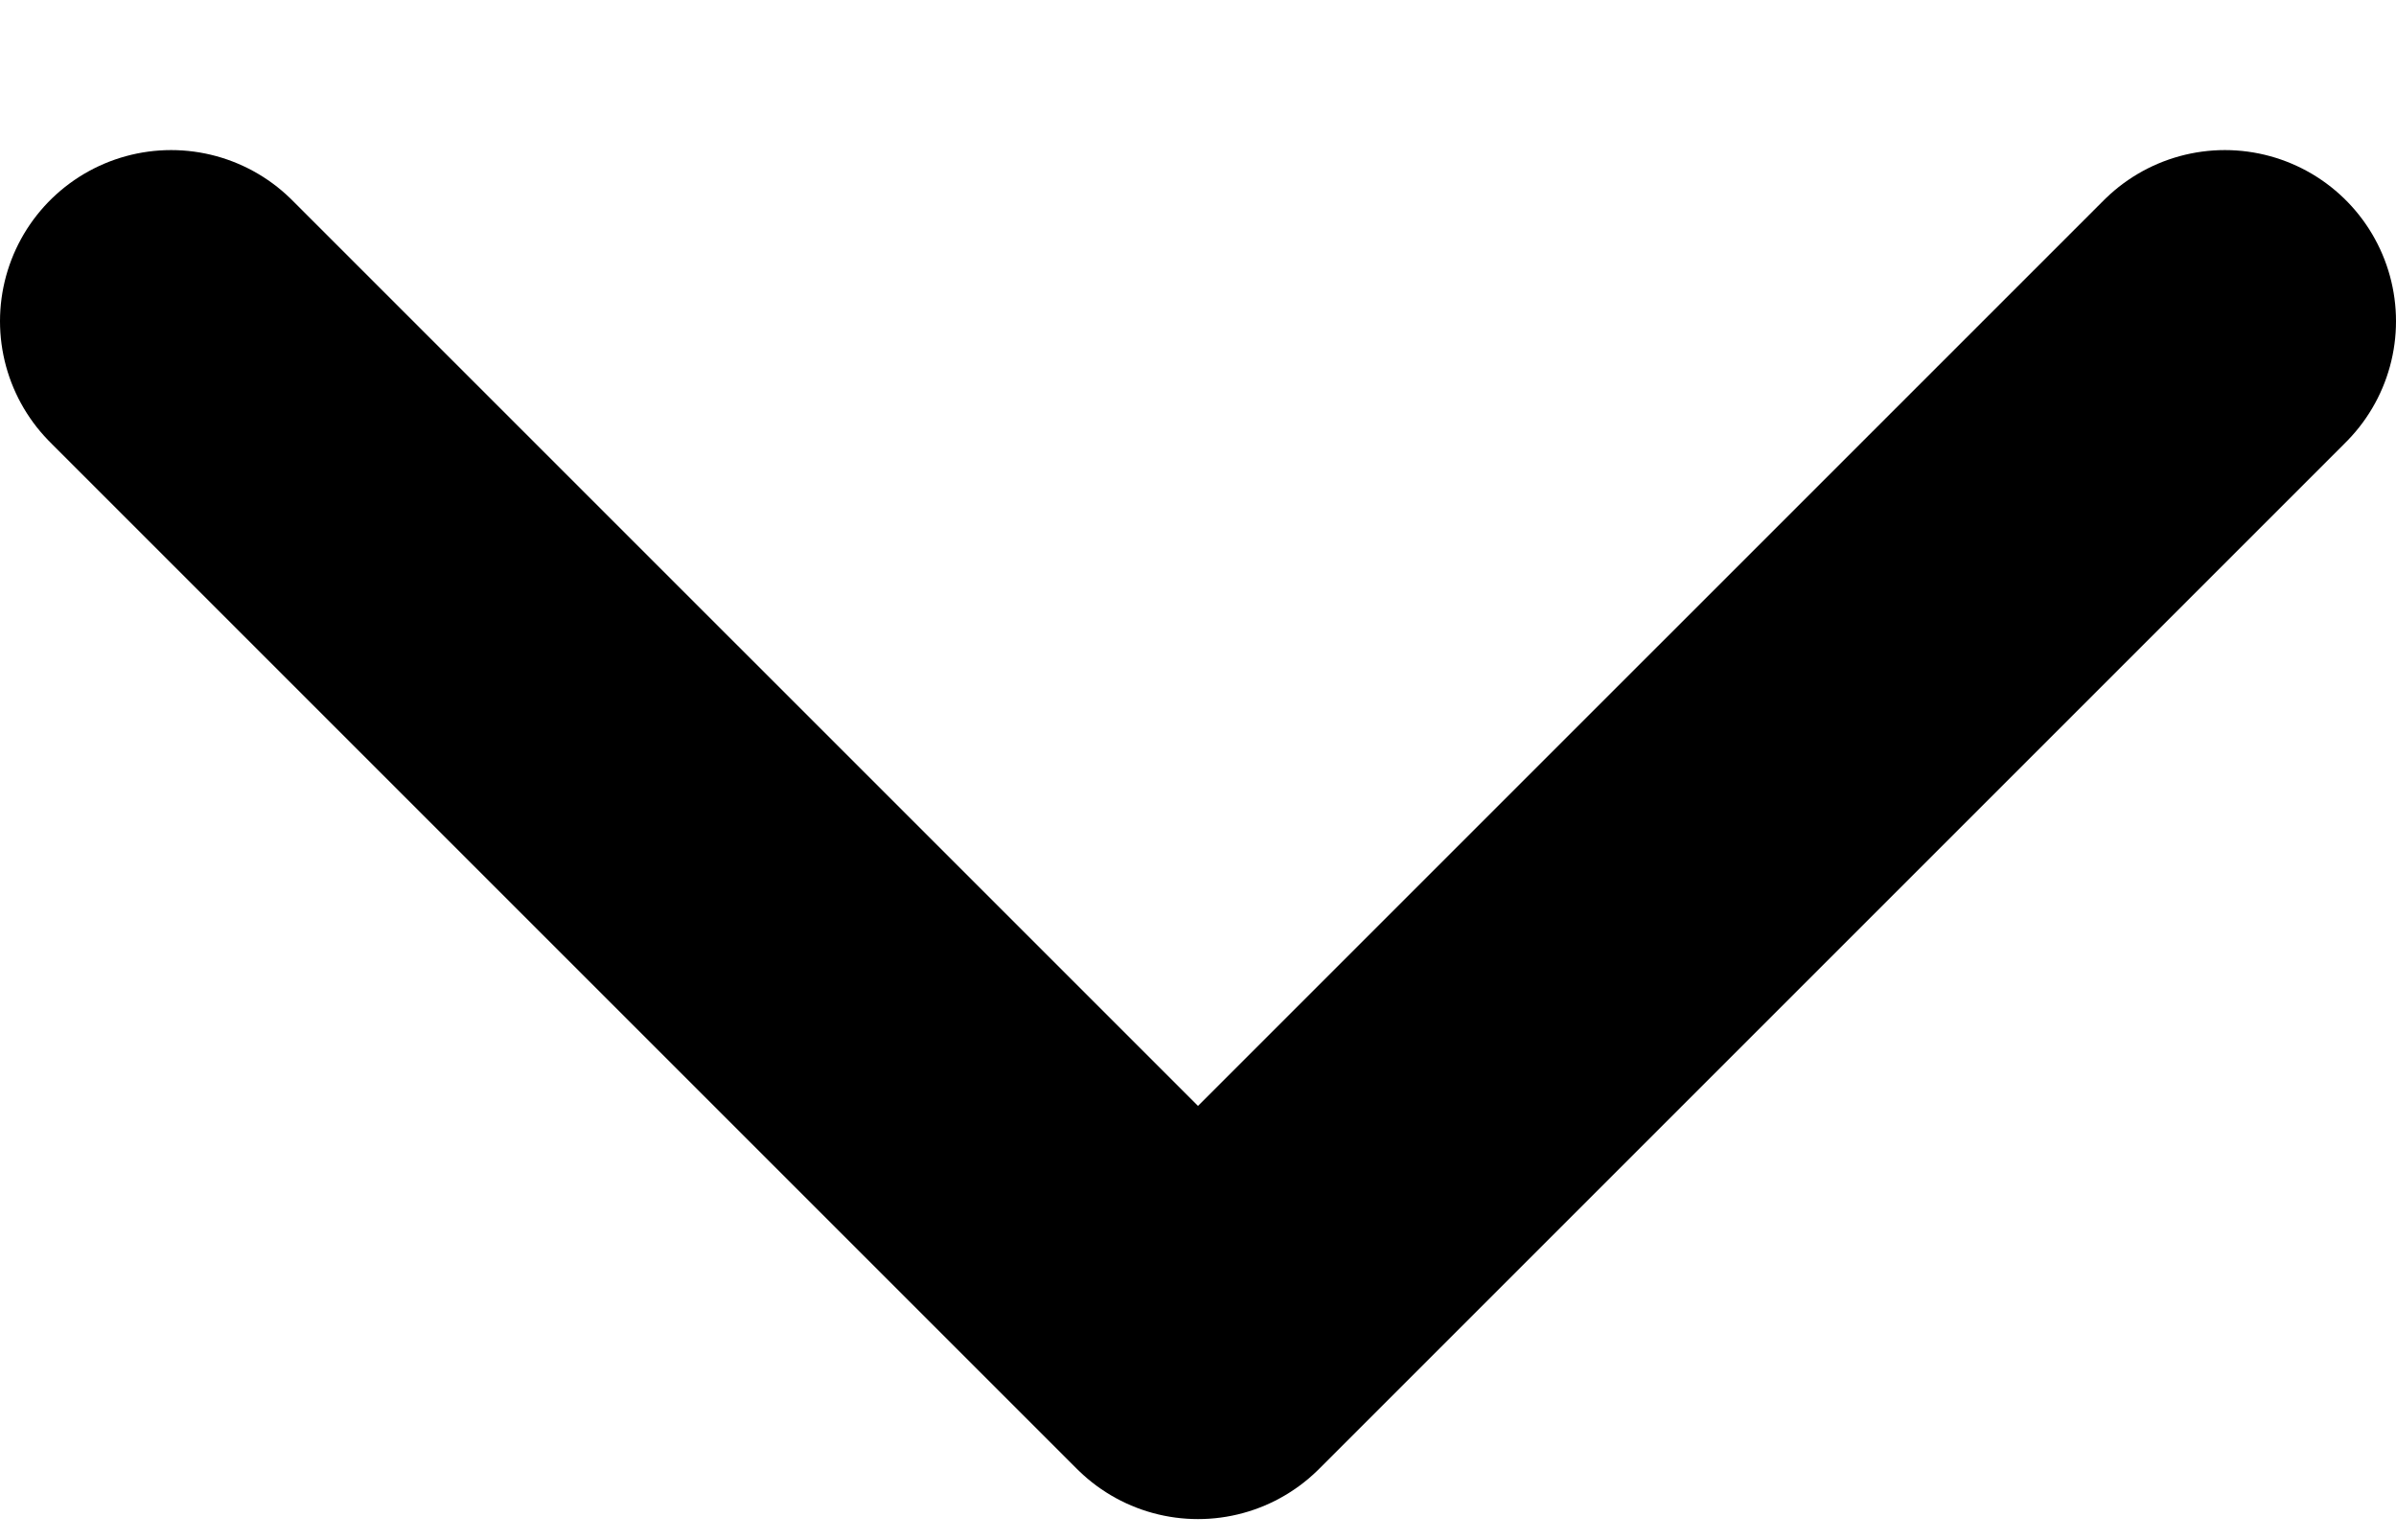 <svg width="14" height="9" viewBox="0 0 14 9" fill="none" xmlns="http://www.w3.org/2000/svg">
<path d="M1 1.877L7 7.877L13 1.877" stroke="black" stroke-width="2" stroke-linecap="round" stroke-linejoin="round"/>
</svg>

